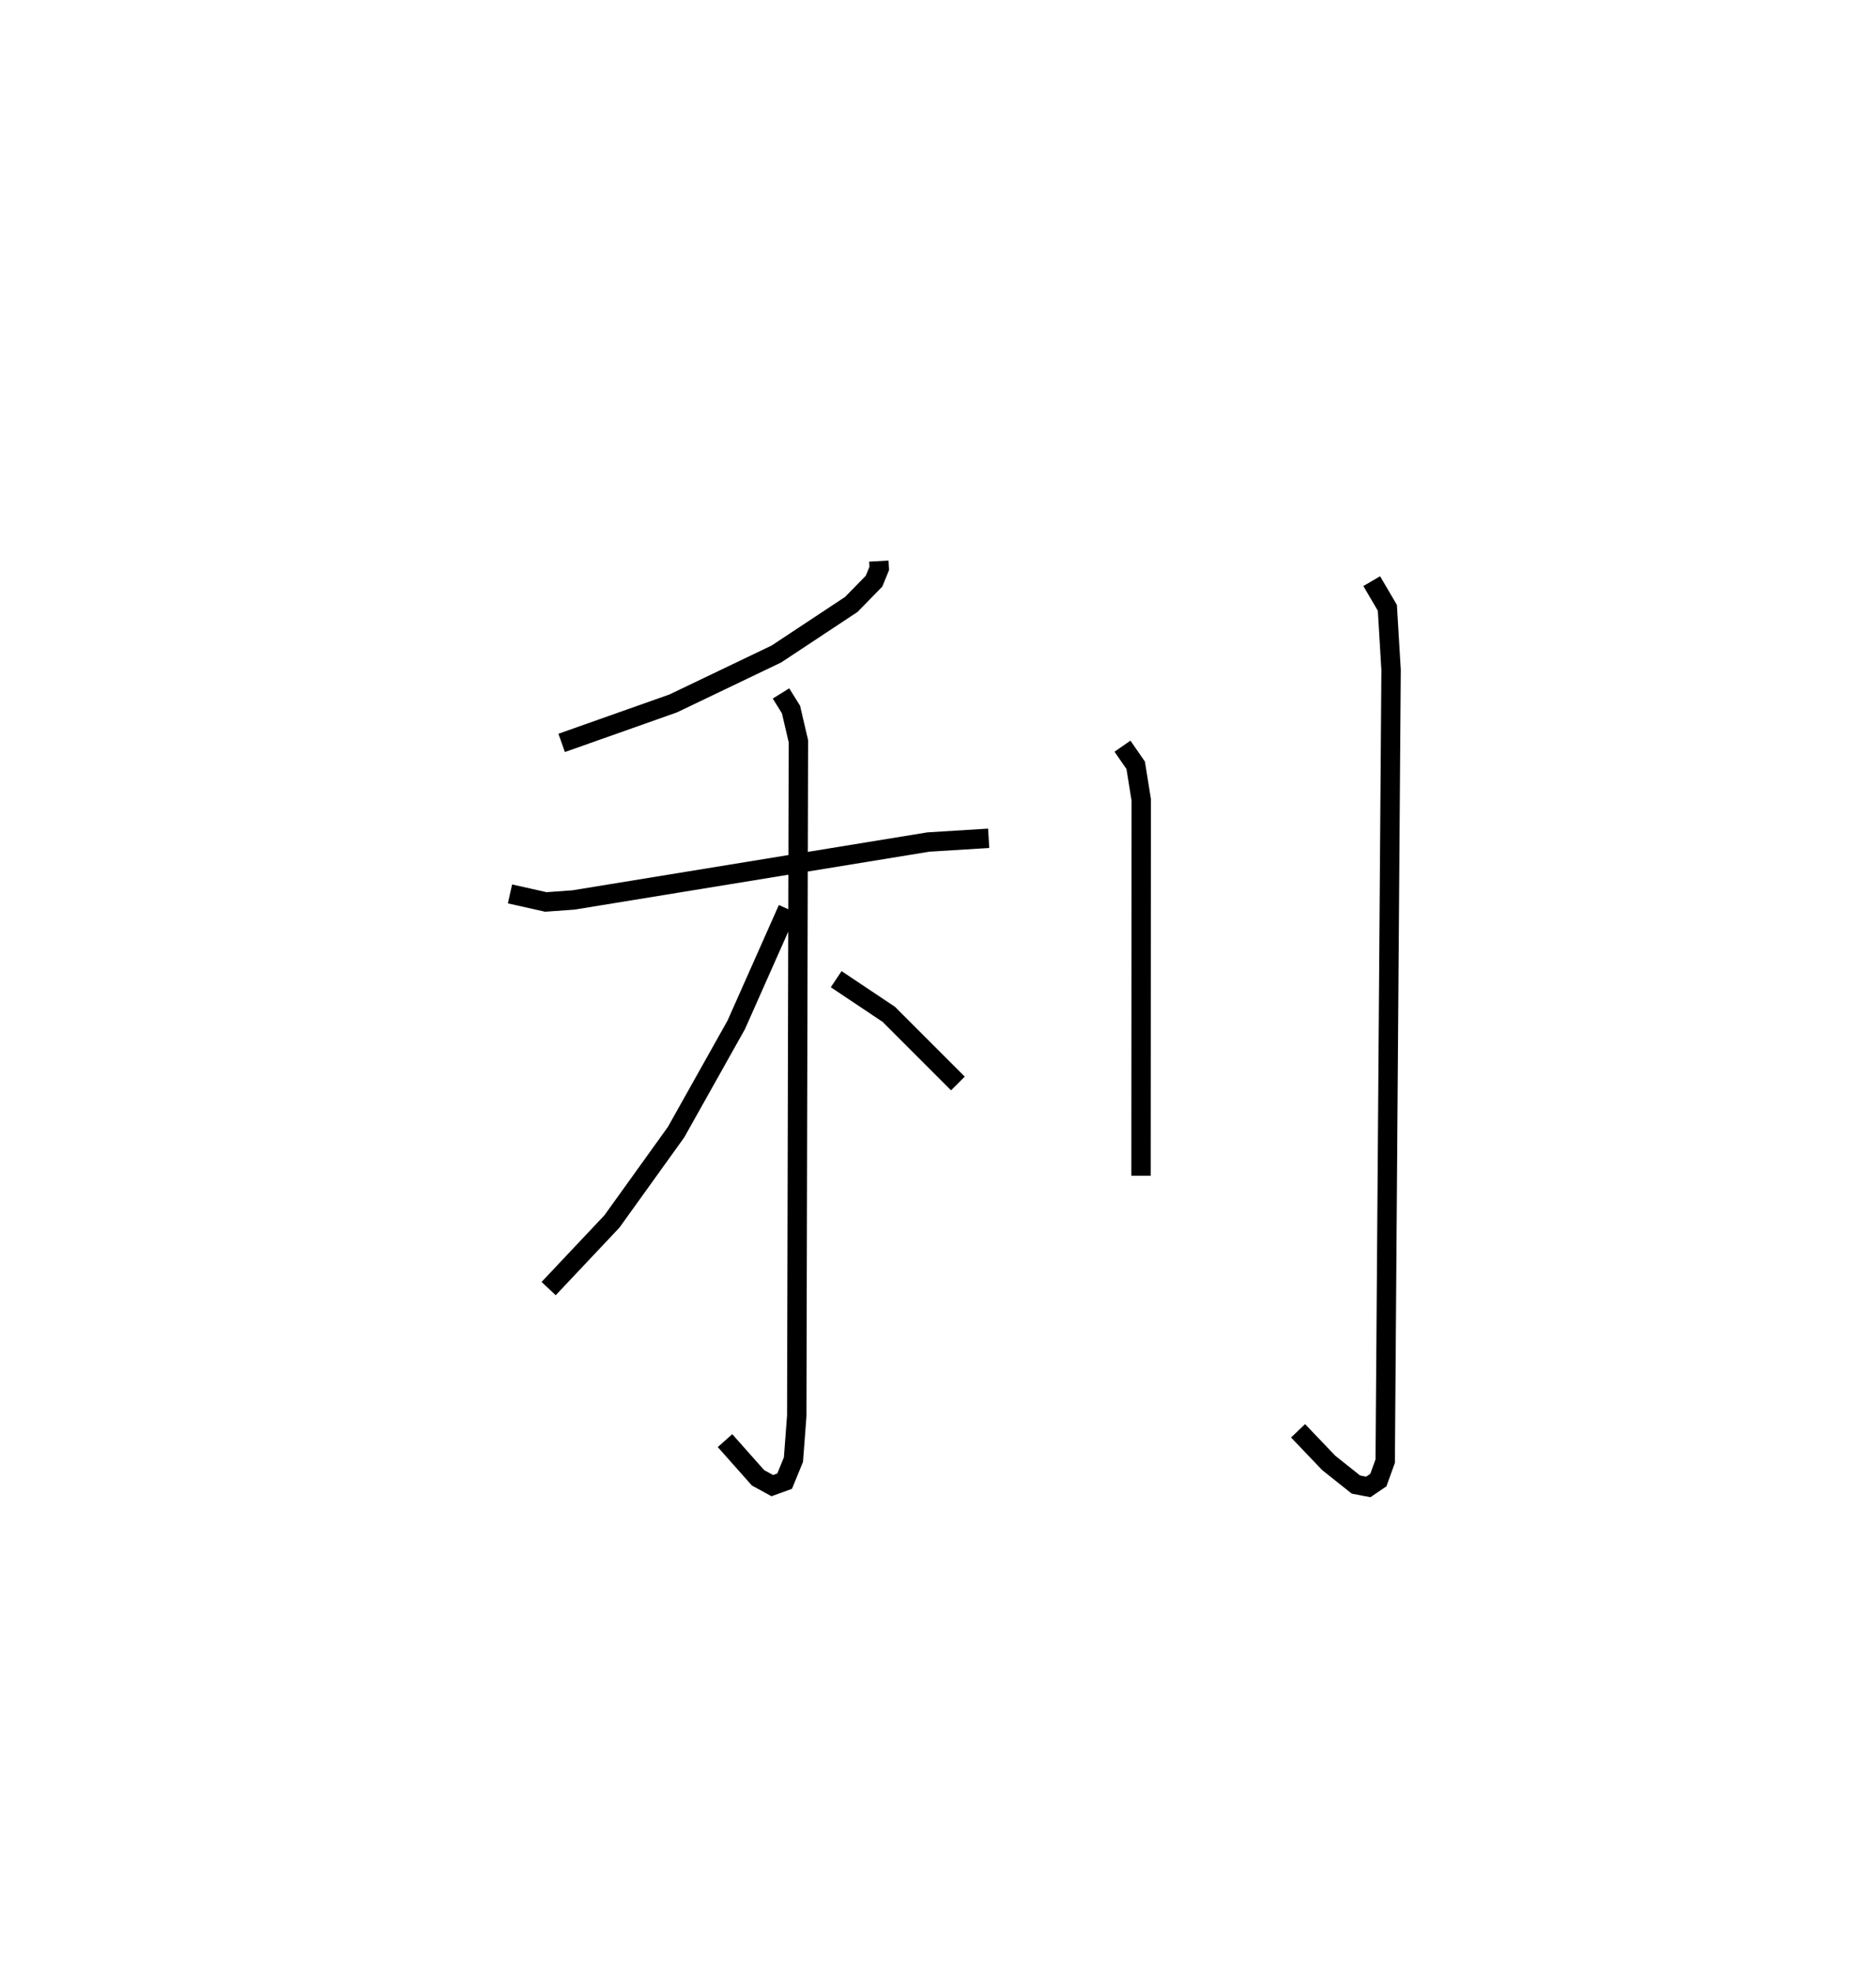 <?xml version="1.0" encoding="utf-8" ?>
<svg baseProfile="full" height="101.672" version="1.1" width="96.73" xmlns="http://www.w3.org/2000/svg" xmlns:ev="http://www.w3.org/2001/xml-events" xmlns:xlink="http://www.w3.org/1999/xlink"><defs /><rect fill="white" height="101.672" width="96.73" x="0" y="0" /><path d="M25,25 m0.0,0.0 m20.315,3.933 l0.021,0.376 -0.269,0.658 l-1.174,1.201 -3.859,2.553 l-5.319,2.549 -5.755,2.036 m-2.664,7.787 l1.848,0.414 1.431,-0.103 l18.296,-2.987 3.107,-0.192 m-10.708,-7.469 l0.515,0.829 0.382,1.634 l-0.085,34.788 -0.17,2.256 l-0.455,1.111 -0.636,0.23 l-0.737,-0.404 -1.701,-1.917 m3.233,-27.414 l-2.654,5.976 -3.103,5.533 l-3.306,4.603 -3.264,3.463 m14.826,-15.954 l2.713,1.813 3.563,3.565 m8.486,-17.393 l0.682,0.987 0.285,1.776 l-0.01,19.385 m11.895,-30.657 l0.806,1.375 0.192,3.201 l-0.303,40.799 -0.353,0.977 l-0.519,0.353 -0.638,-0.122 l-1.403,-1.117 -1.58,-1.655 " fill="none" stroke="black" stroke-width="1" /></svg>